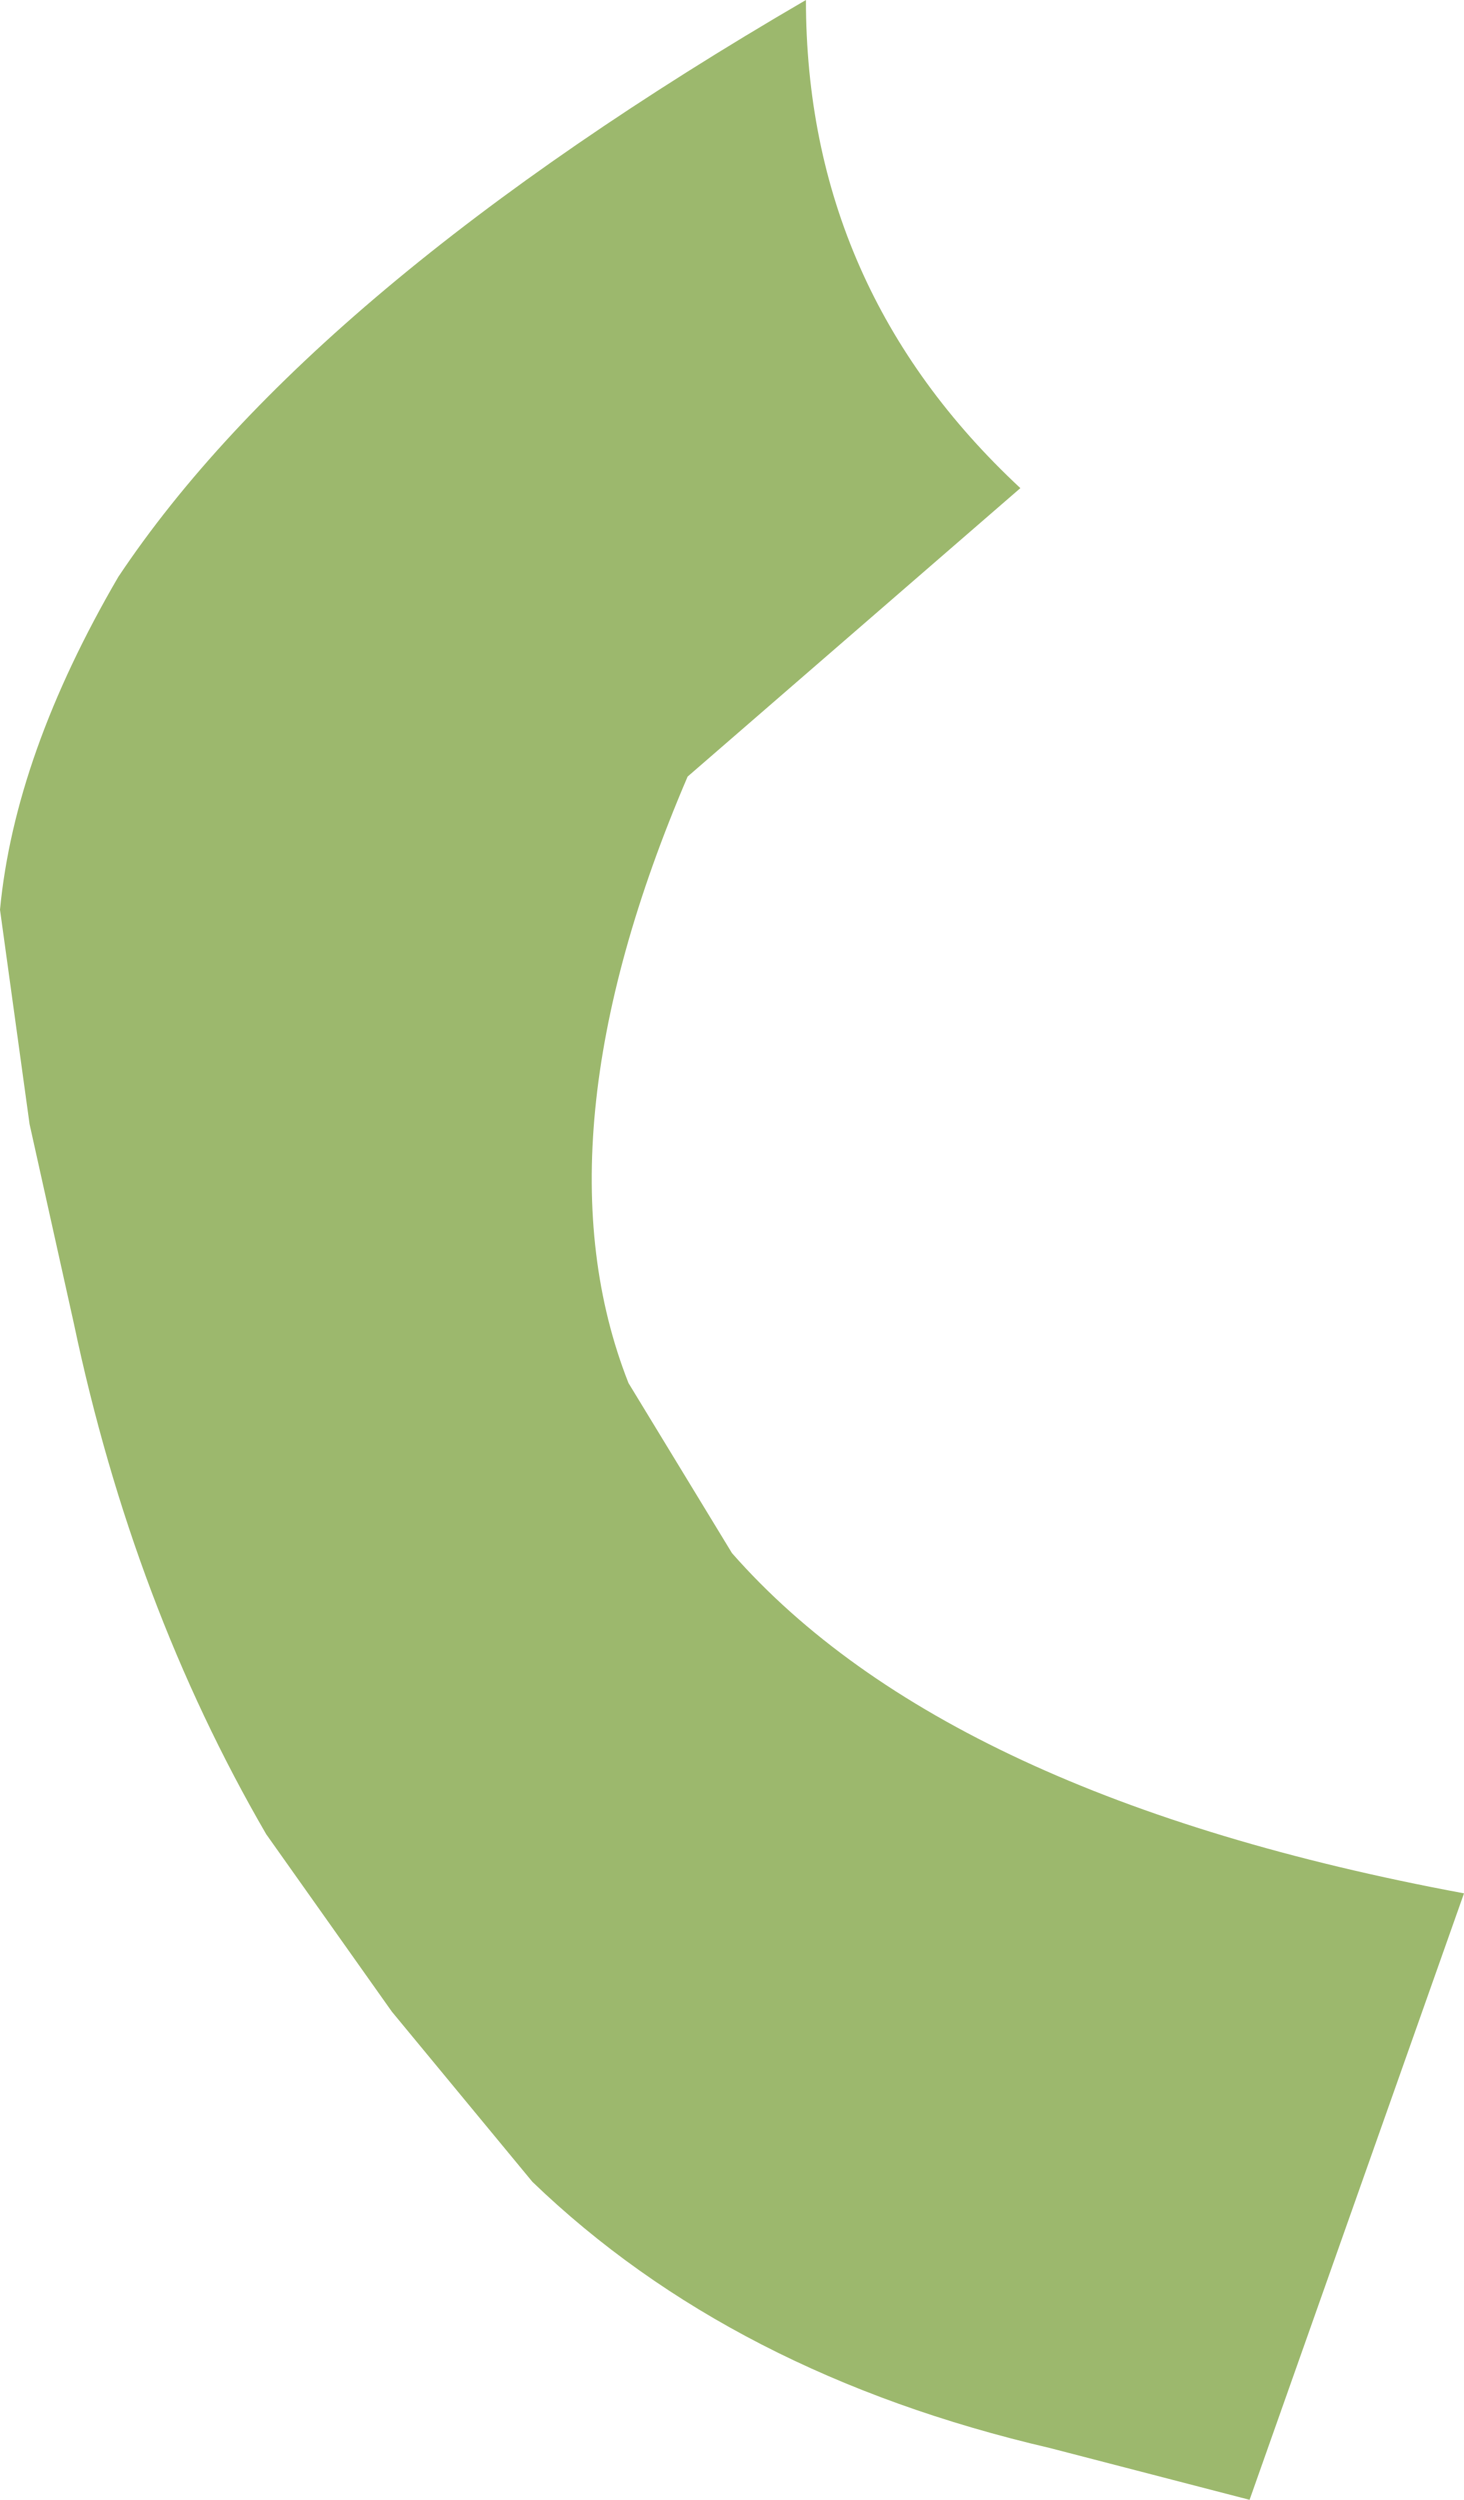 <?xml version="1.0" encoding="UTF-8" standalone="no"?>
<svg xmlns:xlink="http://www.w3.org/1999/xlink" height="16.9px" width="9.9px" xmlns="http://www.w3.org/2000/svg">
  <g transform="matrix(1.0, 0.0, 0.0, 1.0, 4.95, 8.45)">
    <path d="M-4.95 -2.3 Q-4.85 -3.35 -4.15 -4.55 -2.85 -6.5 0.5 -8.45 0.5 -6.5 1.95 -5.15 L-0.3 -3.2 Q-1.35 -0.75 -0.7 0.9 L0.0 2.05 Q1.45 3.7 4.95 4.35 L3.5 8.45 2.15 8.1 Q0.0 7.6 -1.35 6.3 L-2.3 5.15 -3.15 3.95 Q-4.05 2.4 -4.45 0.5 L-4.75 -0.85 -4.95 -2.3" fill="#9cb86d" fill-rule="evenodd" stroke="none"/>
  </g>
</svg>
